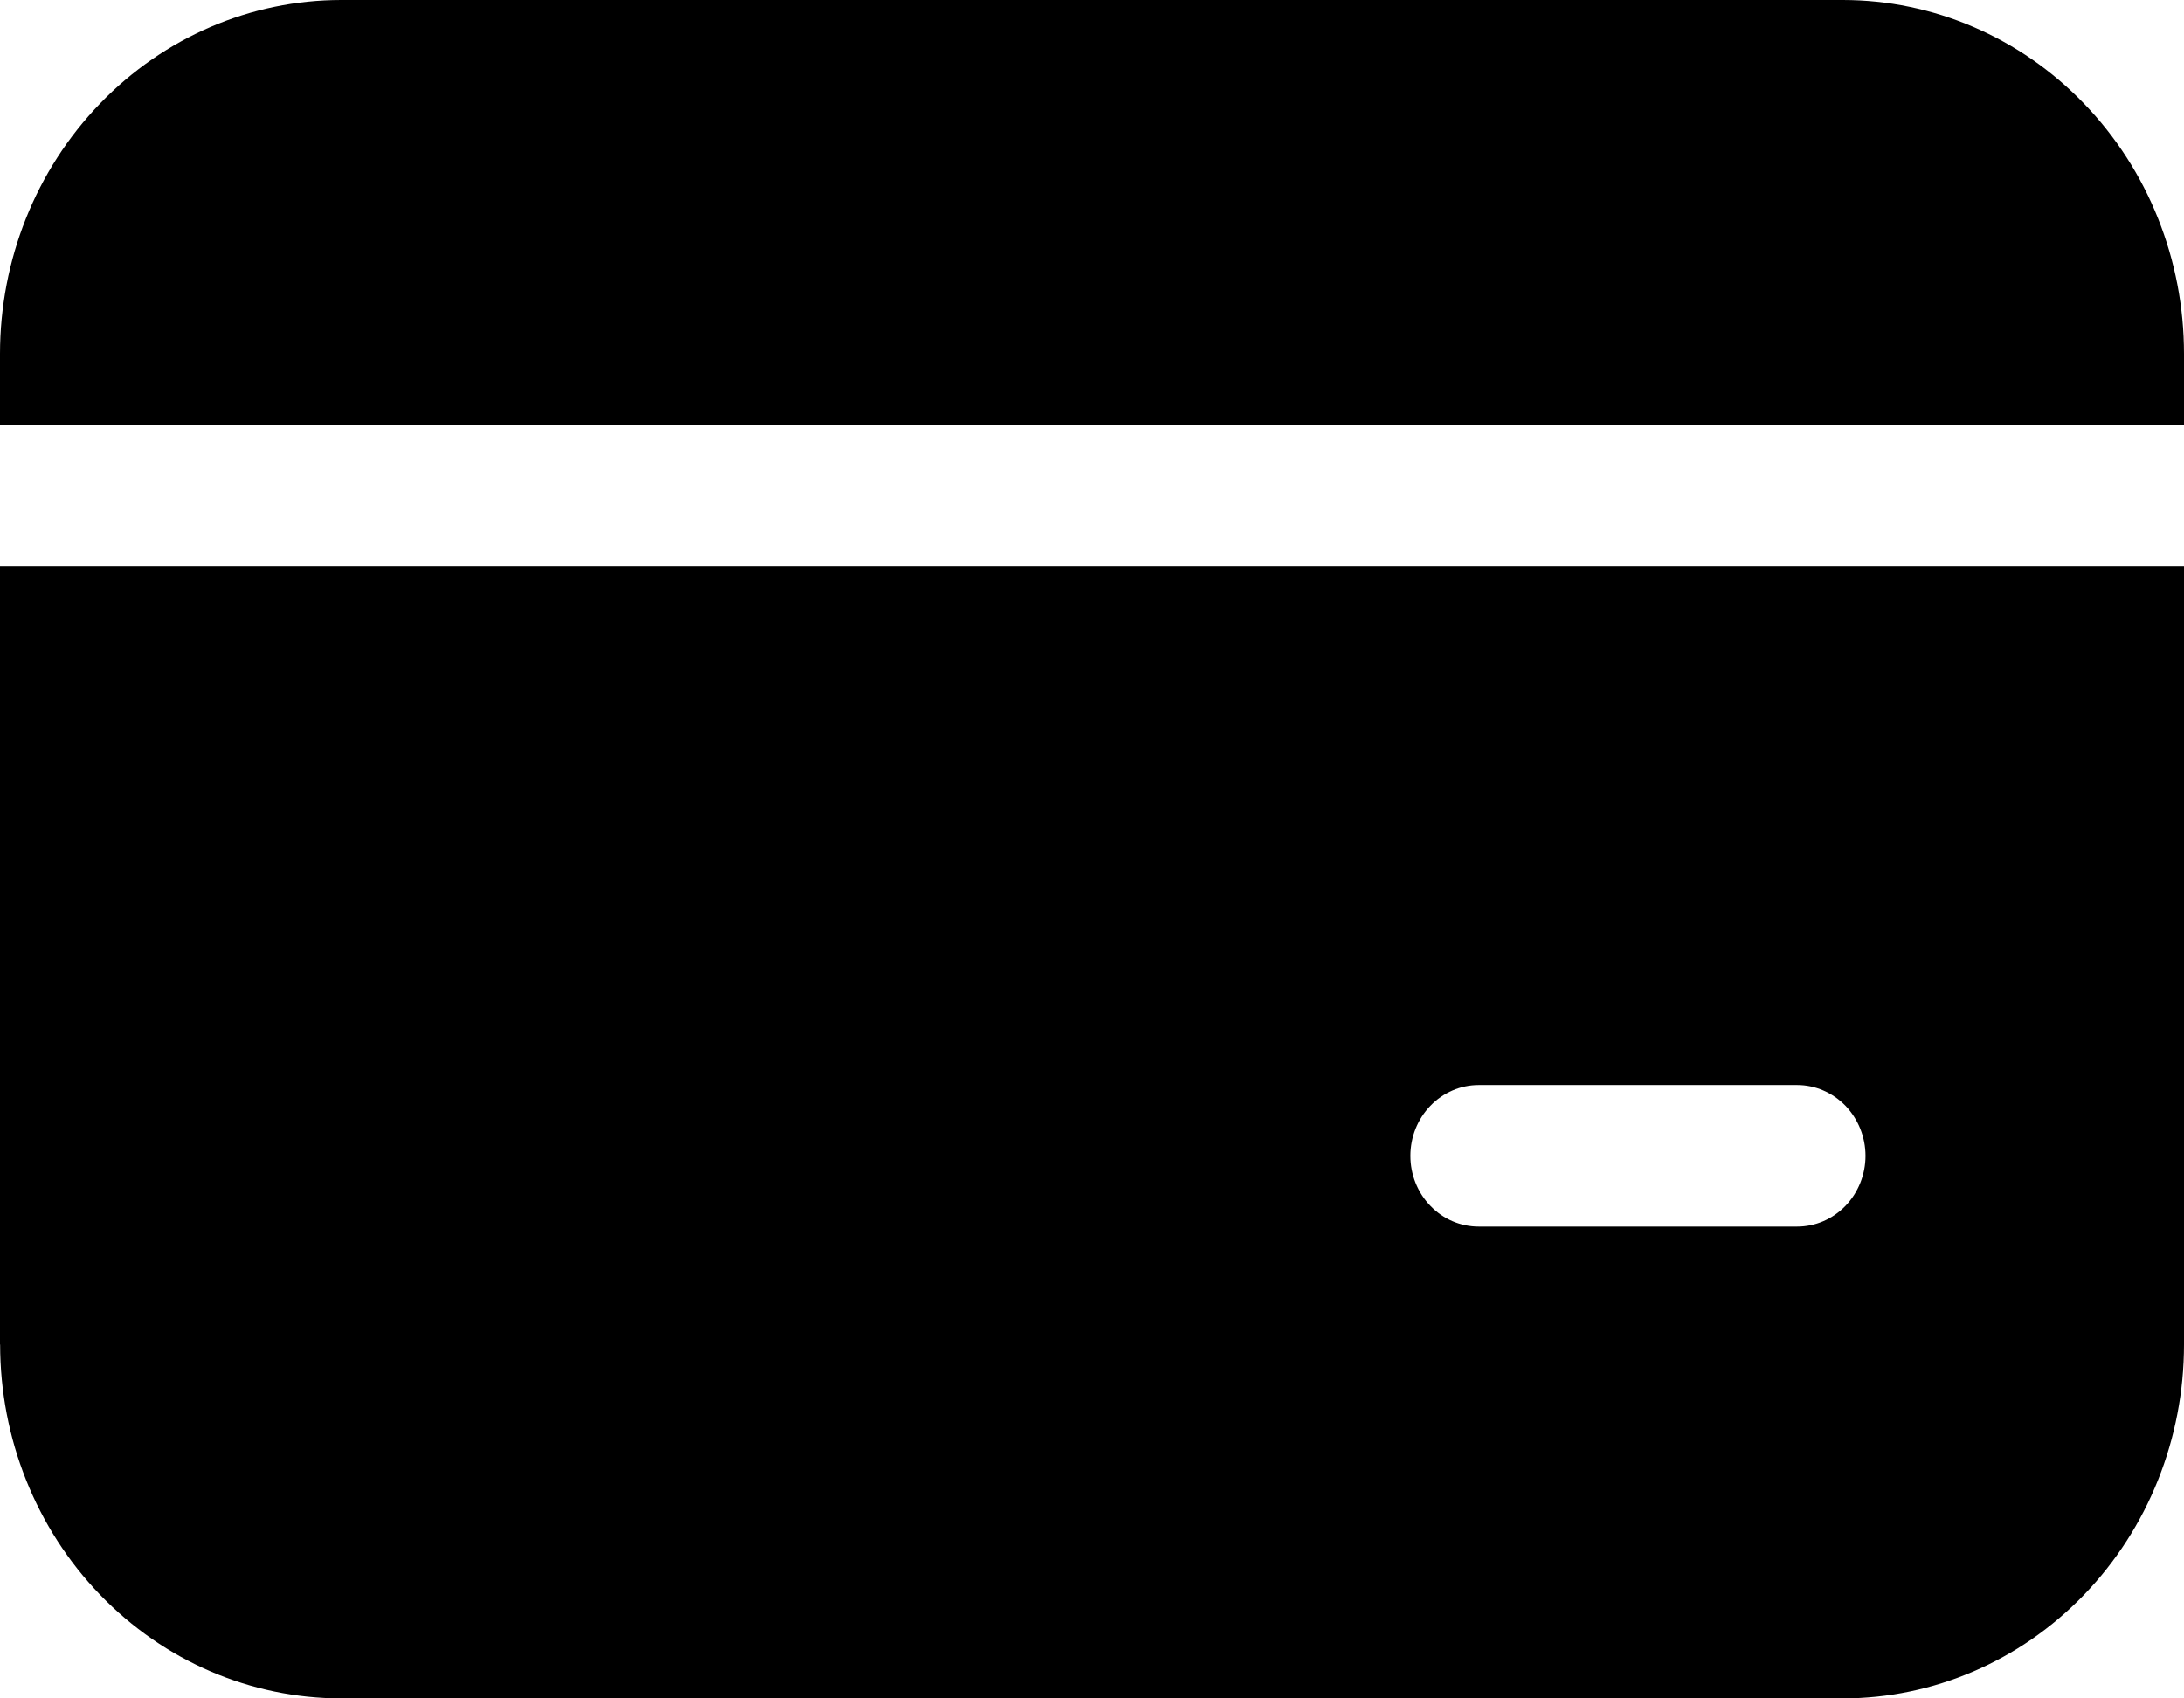 <svg width="18" height="14" viewBox="0 0 18 14" fill="none" xmlns="http://www.w3.org/2000/svg">
<path d="M2.813 0C2.067 0 1.351 0.307 0.824 0.854C0.296 1.401 0 2.143 0 2.917V3.5H18V2.917C18 2.143 17.704 1.401 17.176 0.854C16.649 0.307 15.933 0 15.187 0H2.813ZM0 11.083V4.667H18V11.083C18 11.857 17.704 12.599 17.176 13.146C16.649 13.693 15.933 14 15.187 14H2.814C2.068 14 1.352 13.693 0.825 13.146C0.297 12.599 0.001 11.857 0.001 11.083H0ZM12.187 8.944C12.037 8.944 11.894 9.006 11.789 9.115C11.683 9.225 11.624 9.373 11.624 9.528C11.624 9.682 11.683 9.831 11.789 9.94C11.894 10.05 12.037 10.111 12.187 10.111H14.812C14.961 10.111 15.104 10.05 15.21 9.94C15.315 9.831 15.375 9.682 15.375 9.528C15.375 9.373 15.315 9.225 15.21 9.115C15.104 9.006 14.961 8.944 14.812 8.944H12.187Z" fill="black"/>
</svg>
